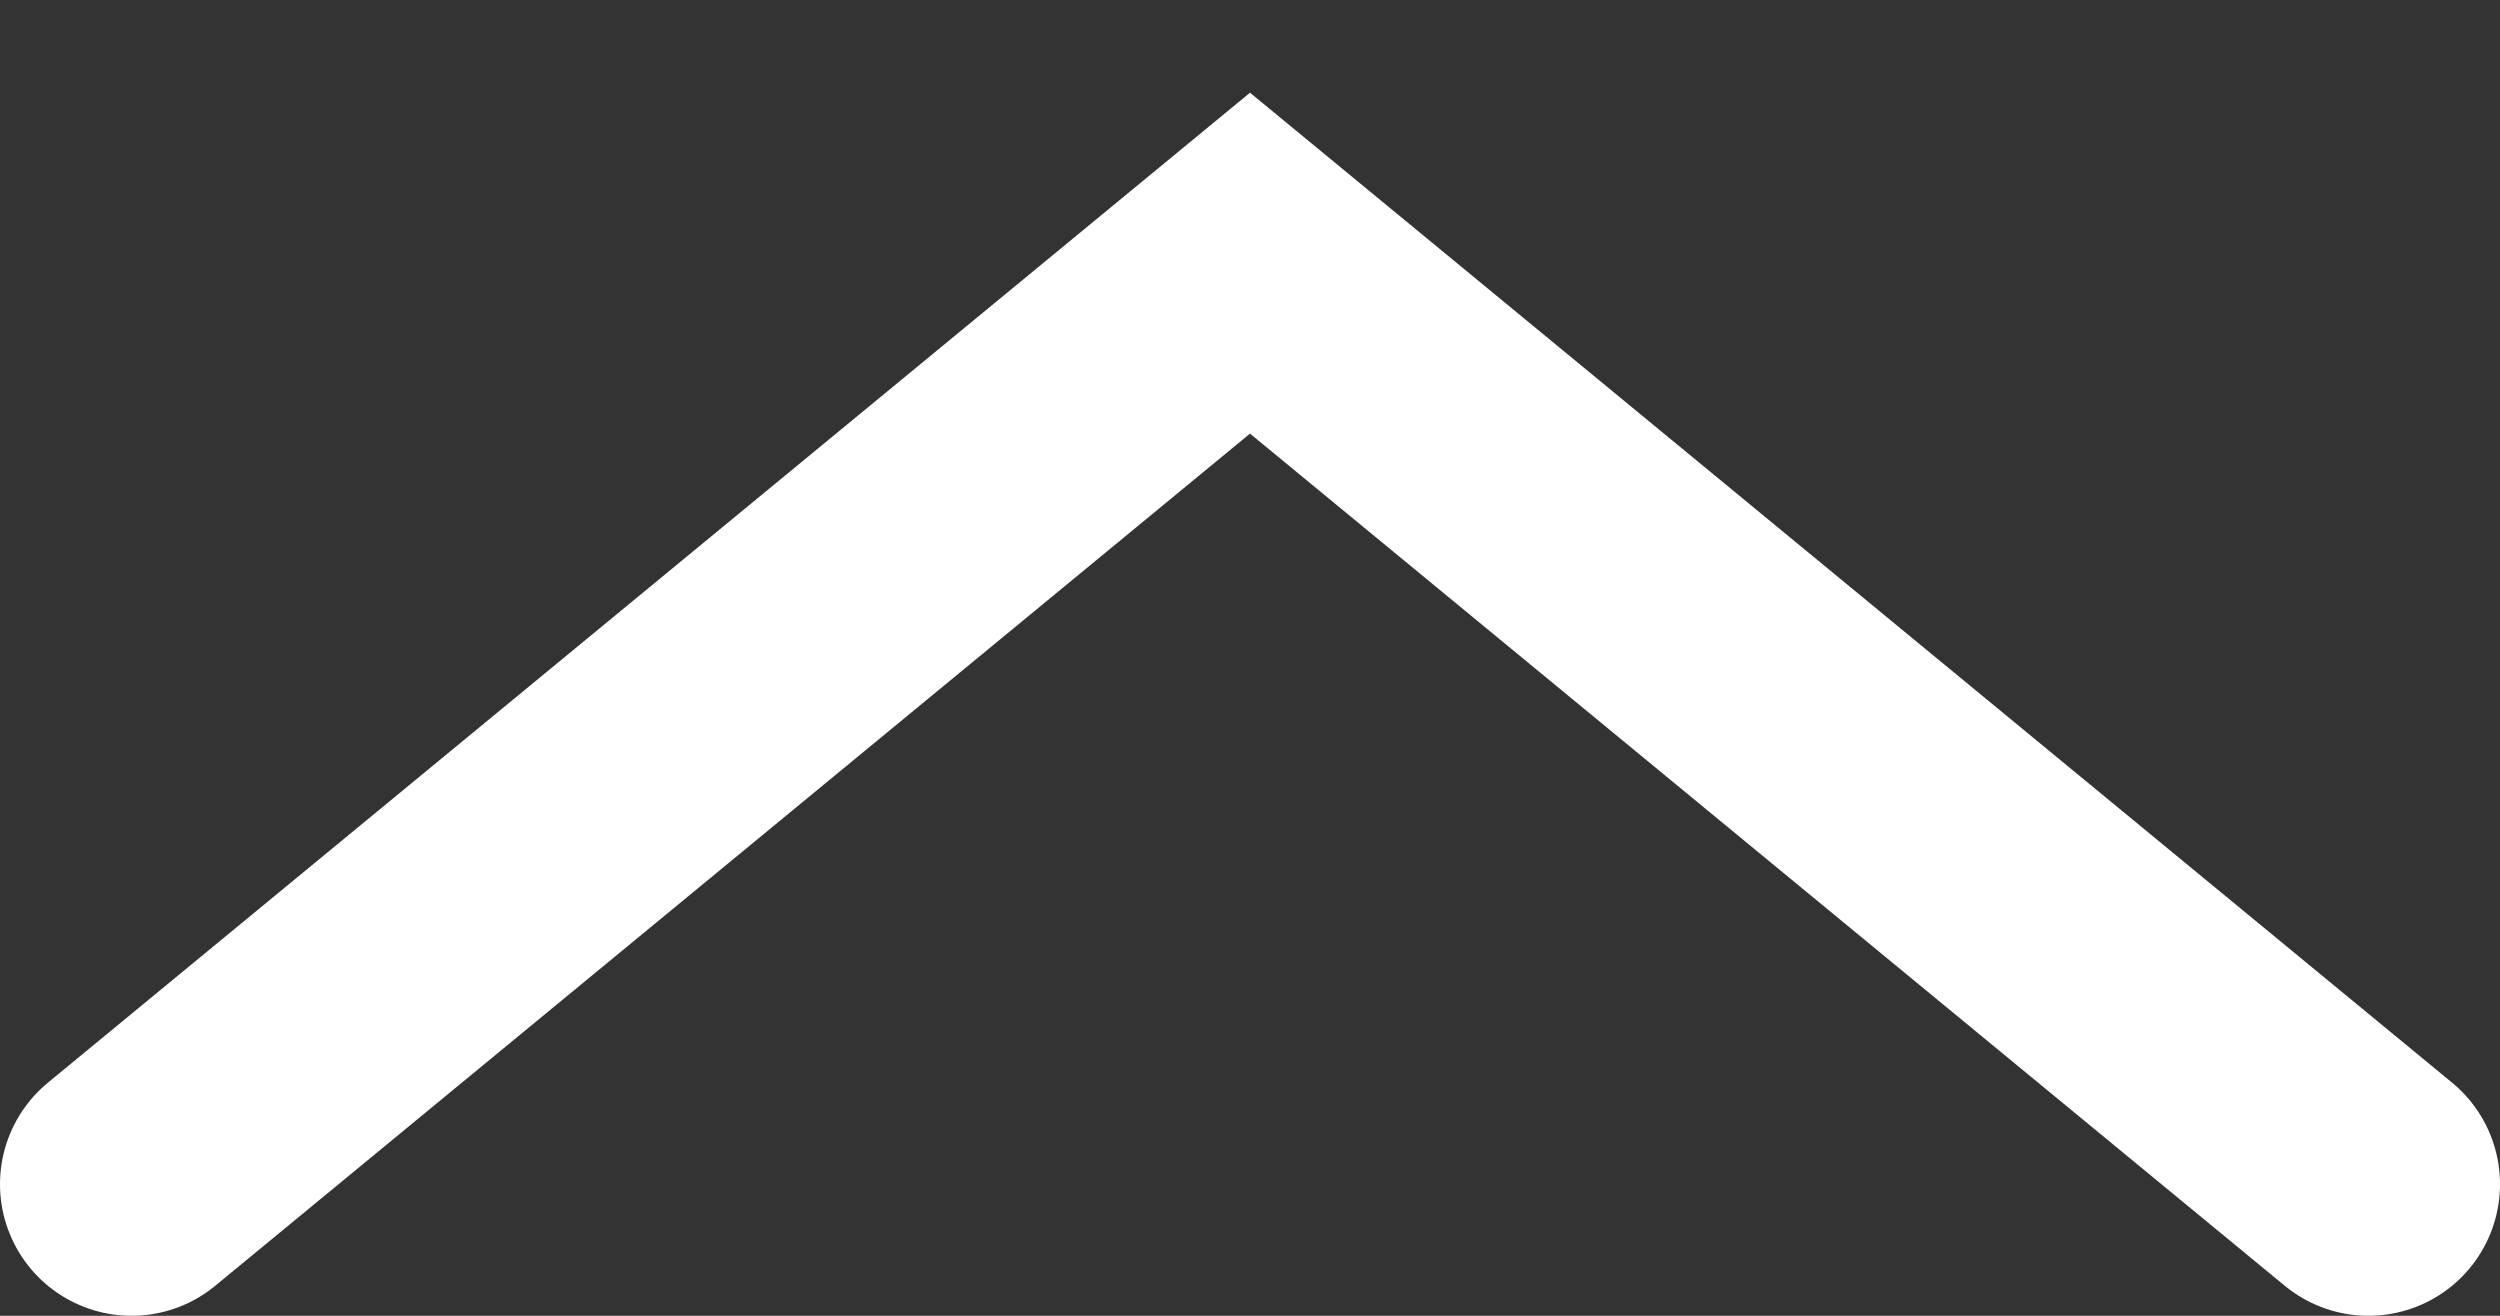 <svg width="19" height="10" fill="none" xmlns="http://www.w3.org/2000/svg"><rect width="100%" height="100%" fill="#333333" stroke="none"/><path d="M1 9l8.5-7L18 9" stroke="#fff" stroke-width="2" stroke-linecap="round"/></svg>